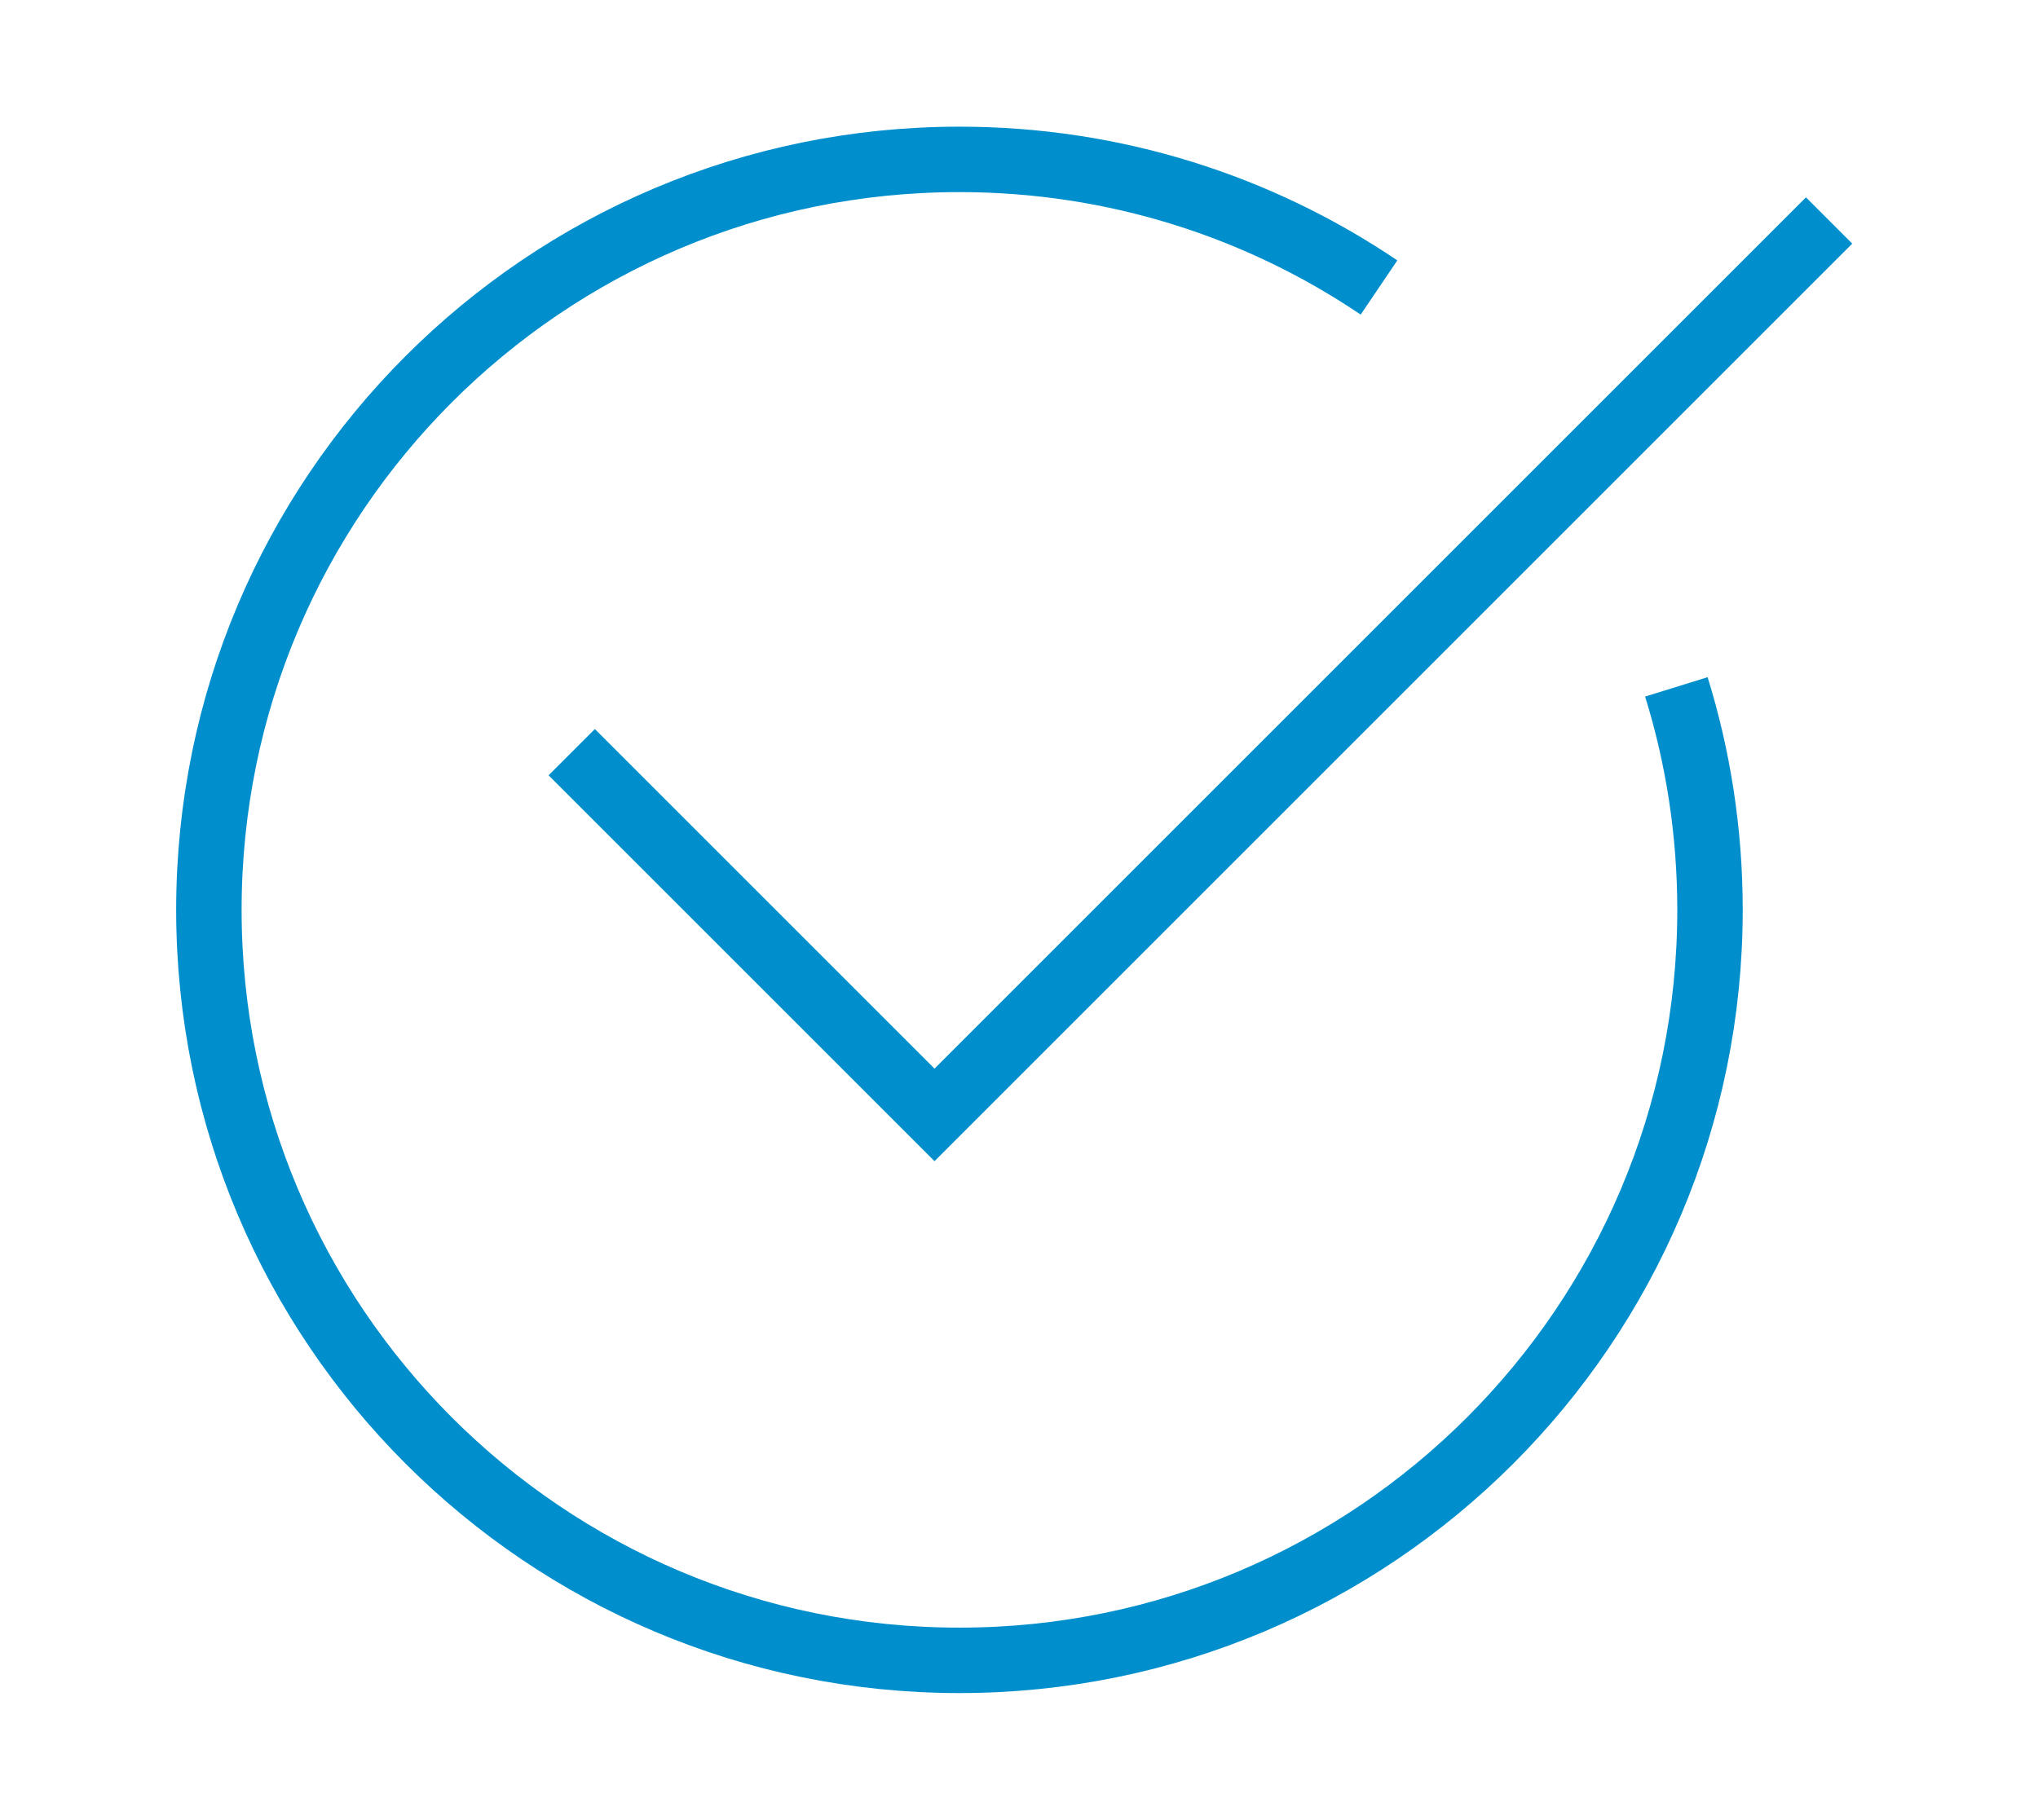 <?xml version="1.0" encoding="utf-8"?>
<!-- Generator: Adobe Illustrator 24.0.3, SVG Export Plug-In . SVG Version: 6.00 Build 0)  -->
<svg version="1.1" id="Layer_1" xmlns="http://www.w3.org/2000/svg" xmlns:xlink="http://www.w3.org/1999/xlink" x="0px" y="0px"
	 width="155.71px" height="139.06px" viewBox="0 0 155.71 139.06" style="enable-background:new 0 0 155.71 139.06;"
	 xml:space="preserve">
<style type="text/css">
	.st0{fill:none;stroke:#008FCC;stroke-width:5;stroke-miterlimit:10;}
</style>
<g>
	<path class="st0" d="M128.08,52.49c1.67,5.38,2.57,11.11,2.57,17.04c0,31.67-25.68,57.35-57.35,57.35S15.96,101.2,15.96,69.53
		S41.63,12.18,73.3,12.18c11.88,0,22.91,3.61,32.06,9.79"/>
	<polyline class="st0" points="139.75,16.85 71.4,85.2 43.68,57.48 	"/>
</g>
</svg>
